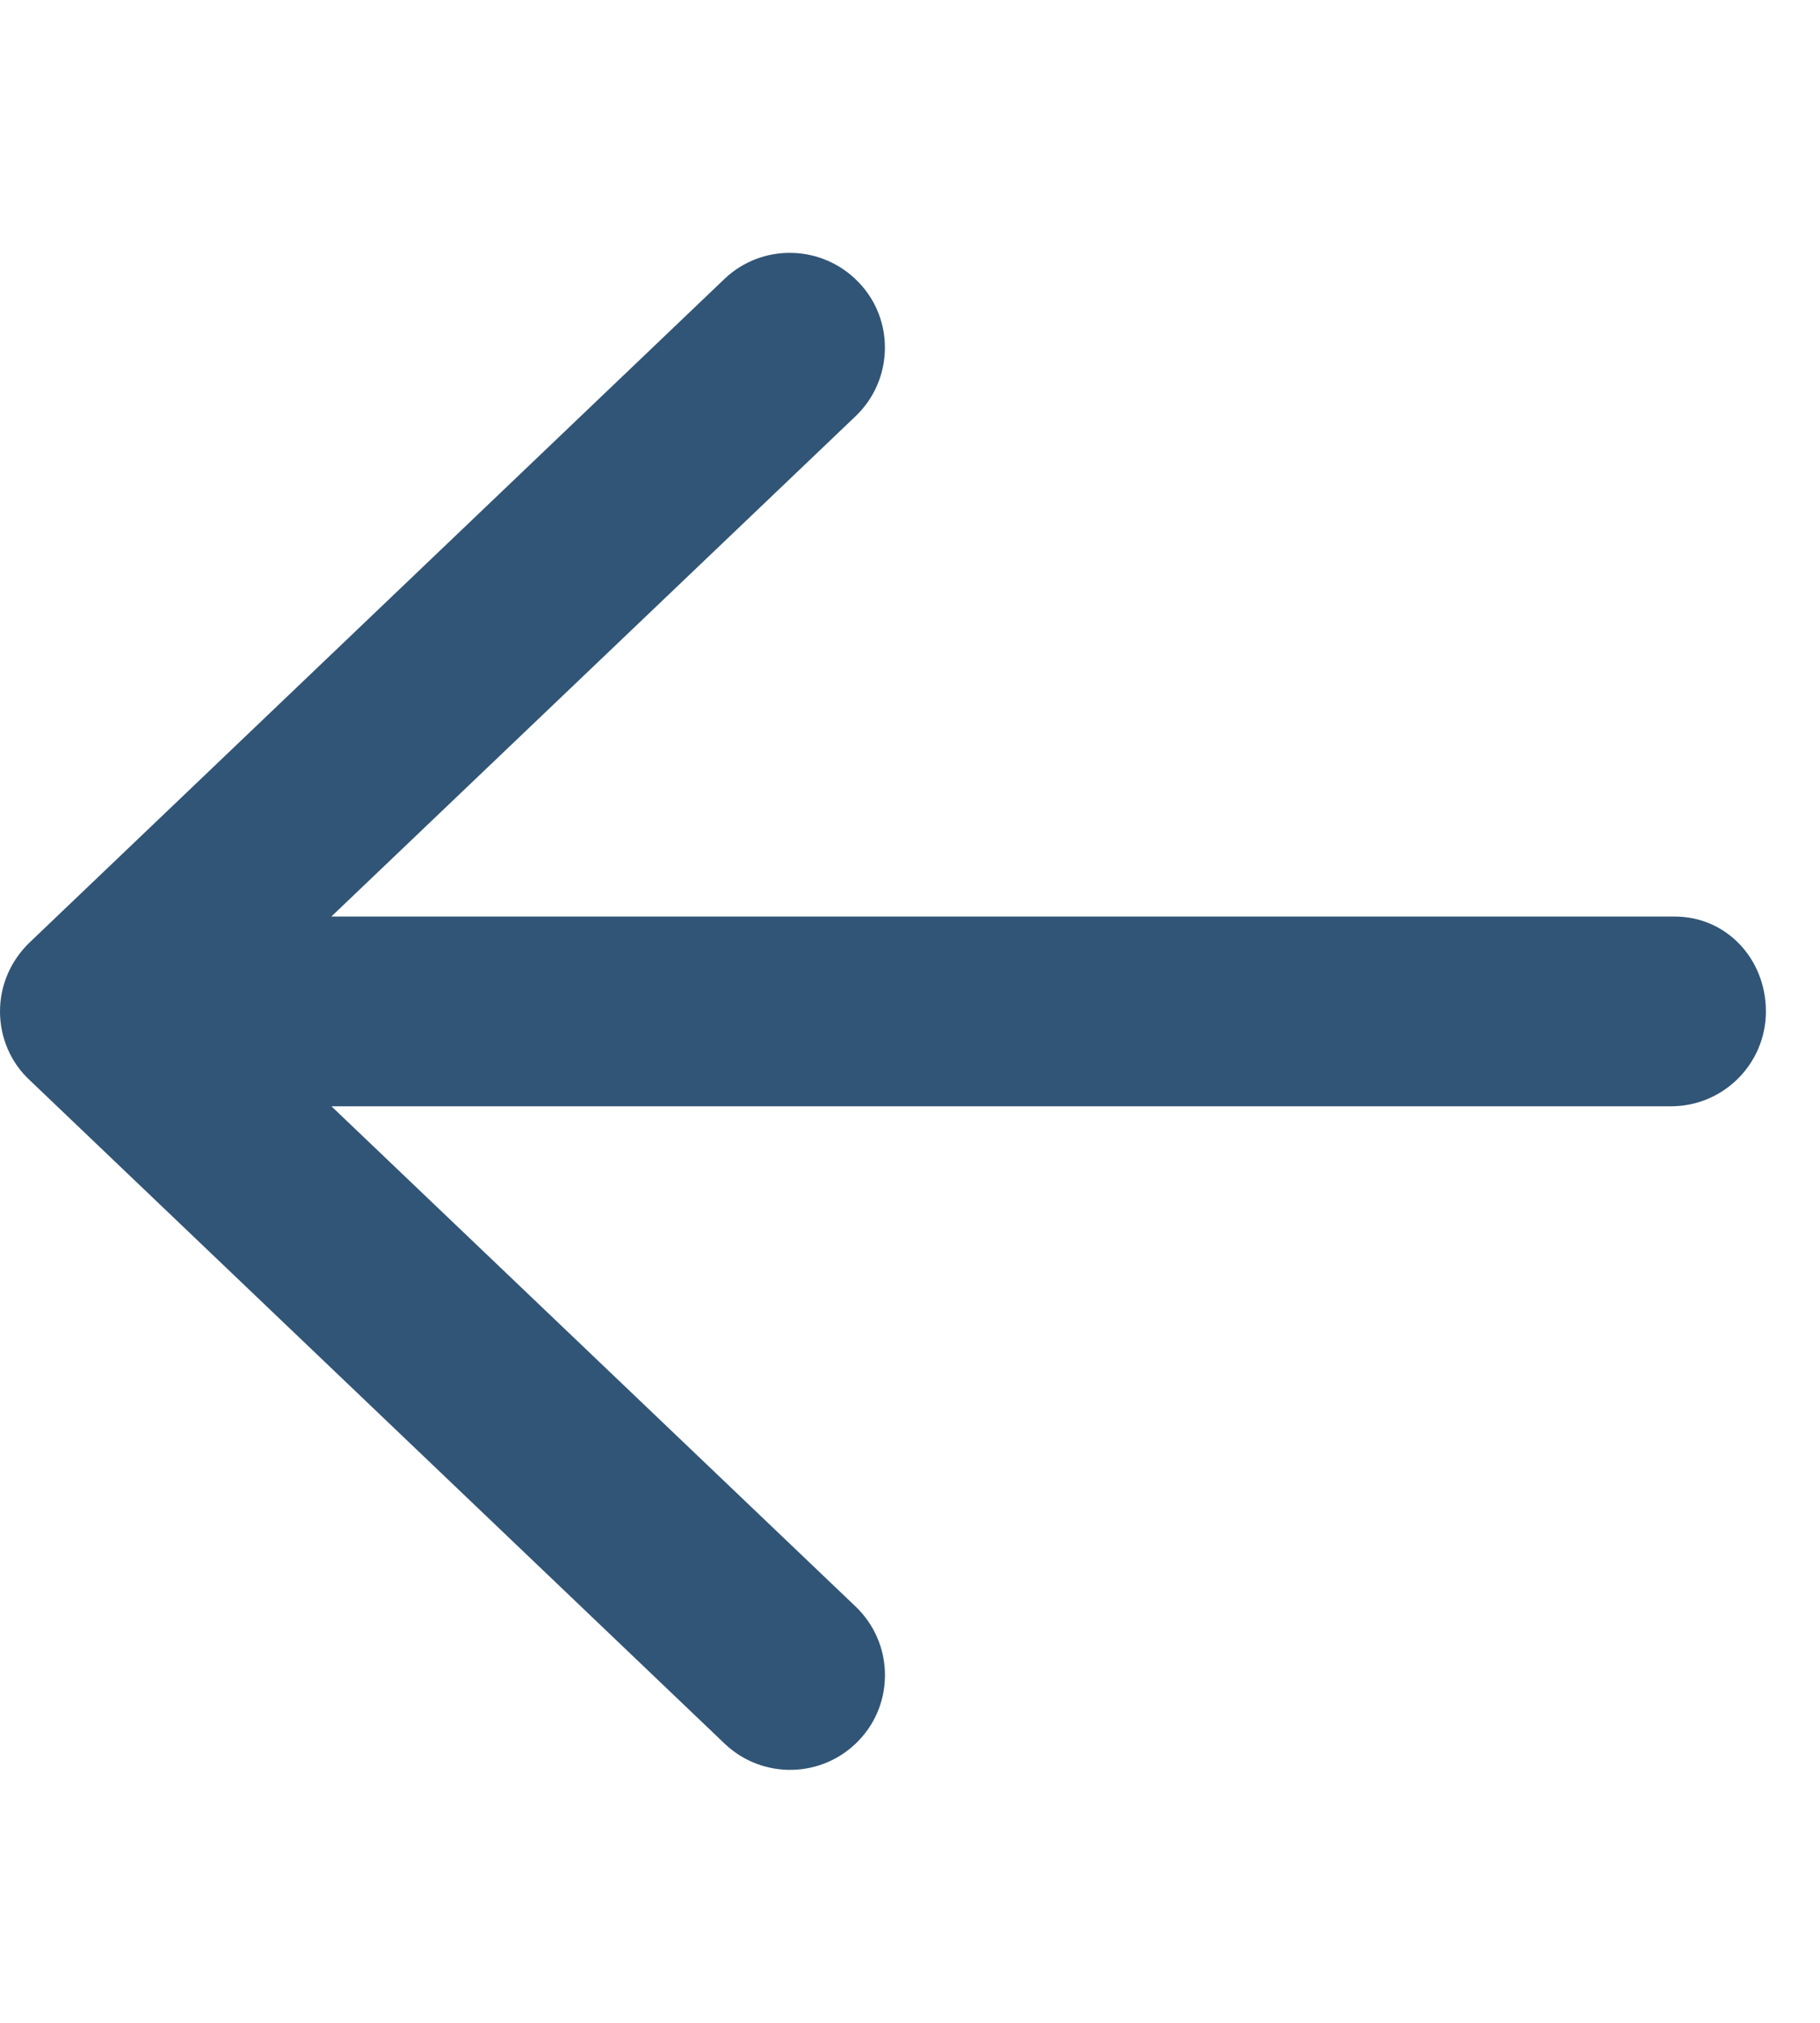 <svg width="18" height="20" viewBox="0 0 18 20" fill="none" xmlns="http://www.w3.org/2000/svg">
<g clip-path="url(#clip0_354_4711)">
<path d="M17.465 10C17.465 10.517 17.045 10.938 16.527 10.938H3.278L8.461 15.883C8.837 16.241 8.851 16.836 8.493 17.209C8.135 17.583 7.542 17.597 7.167 17.24L0.292 10.678C0.105 10.504 0 10.258 0 10C0 9.742 0.105 9.5 0.291 9.32L7.166 2.757C7.539 2.402 8.133 2.416 8.492 2.791C8.85 3.162 8.837 3.757 8.461 4.116L3.277 9.062H16.562C17.078 9.062 17.465 9.484 17.465 10Z" fill="#315576"/>
</g>
<defs>
<clipPath id="clip0_354_4711">
<rect width="17.5" height="20" fill="white"/>
</clipPath>
</defs>
</svg>
